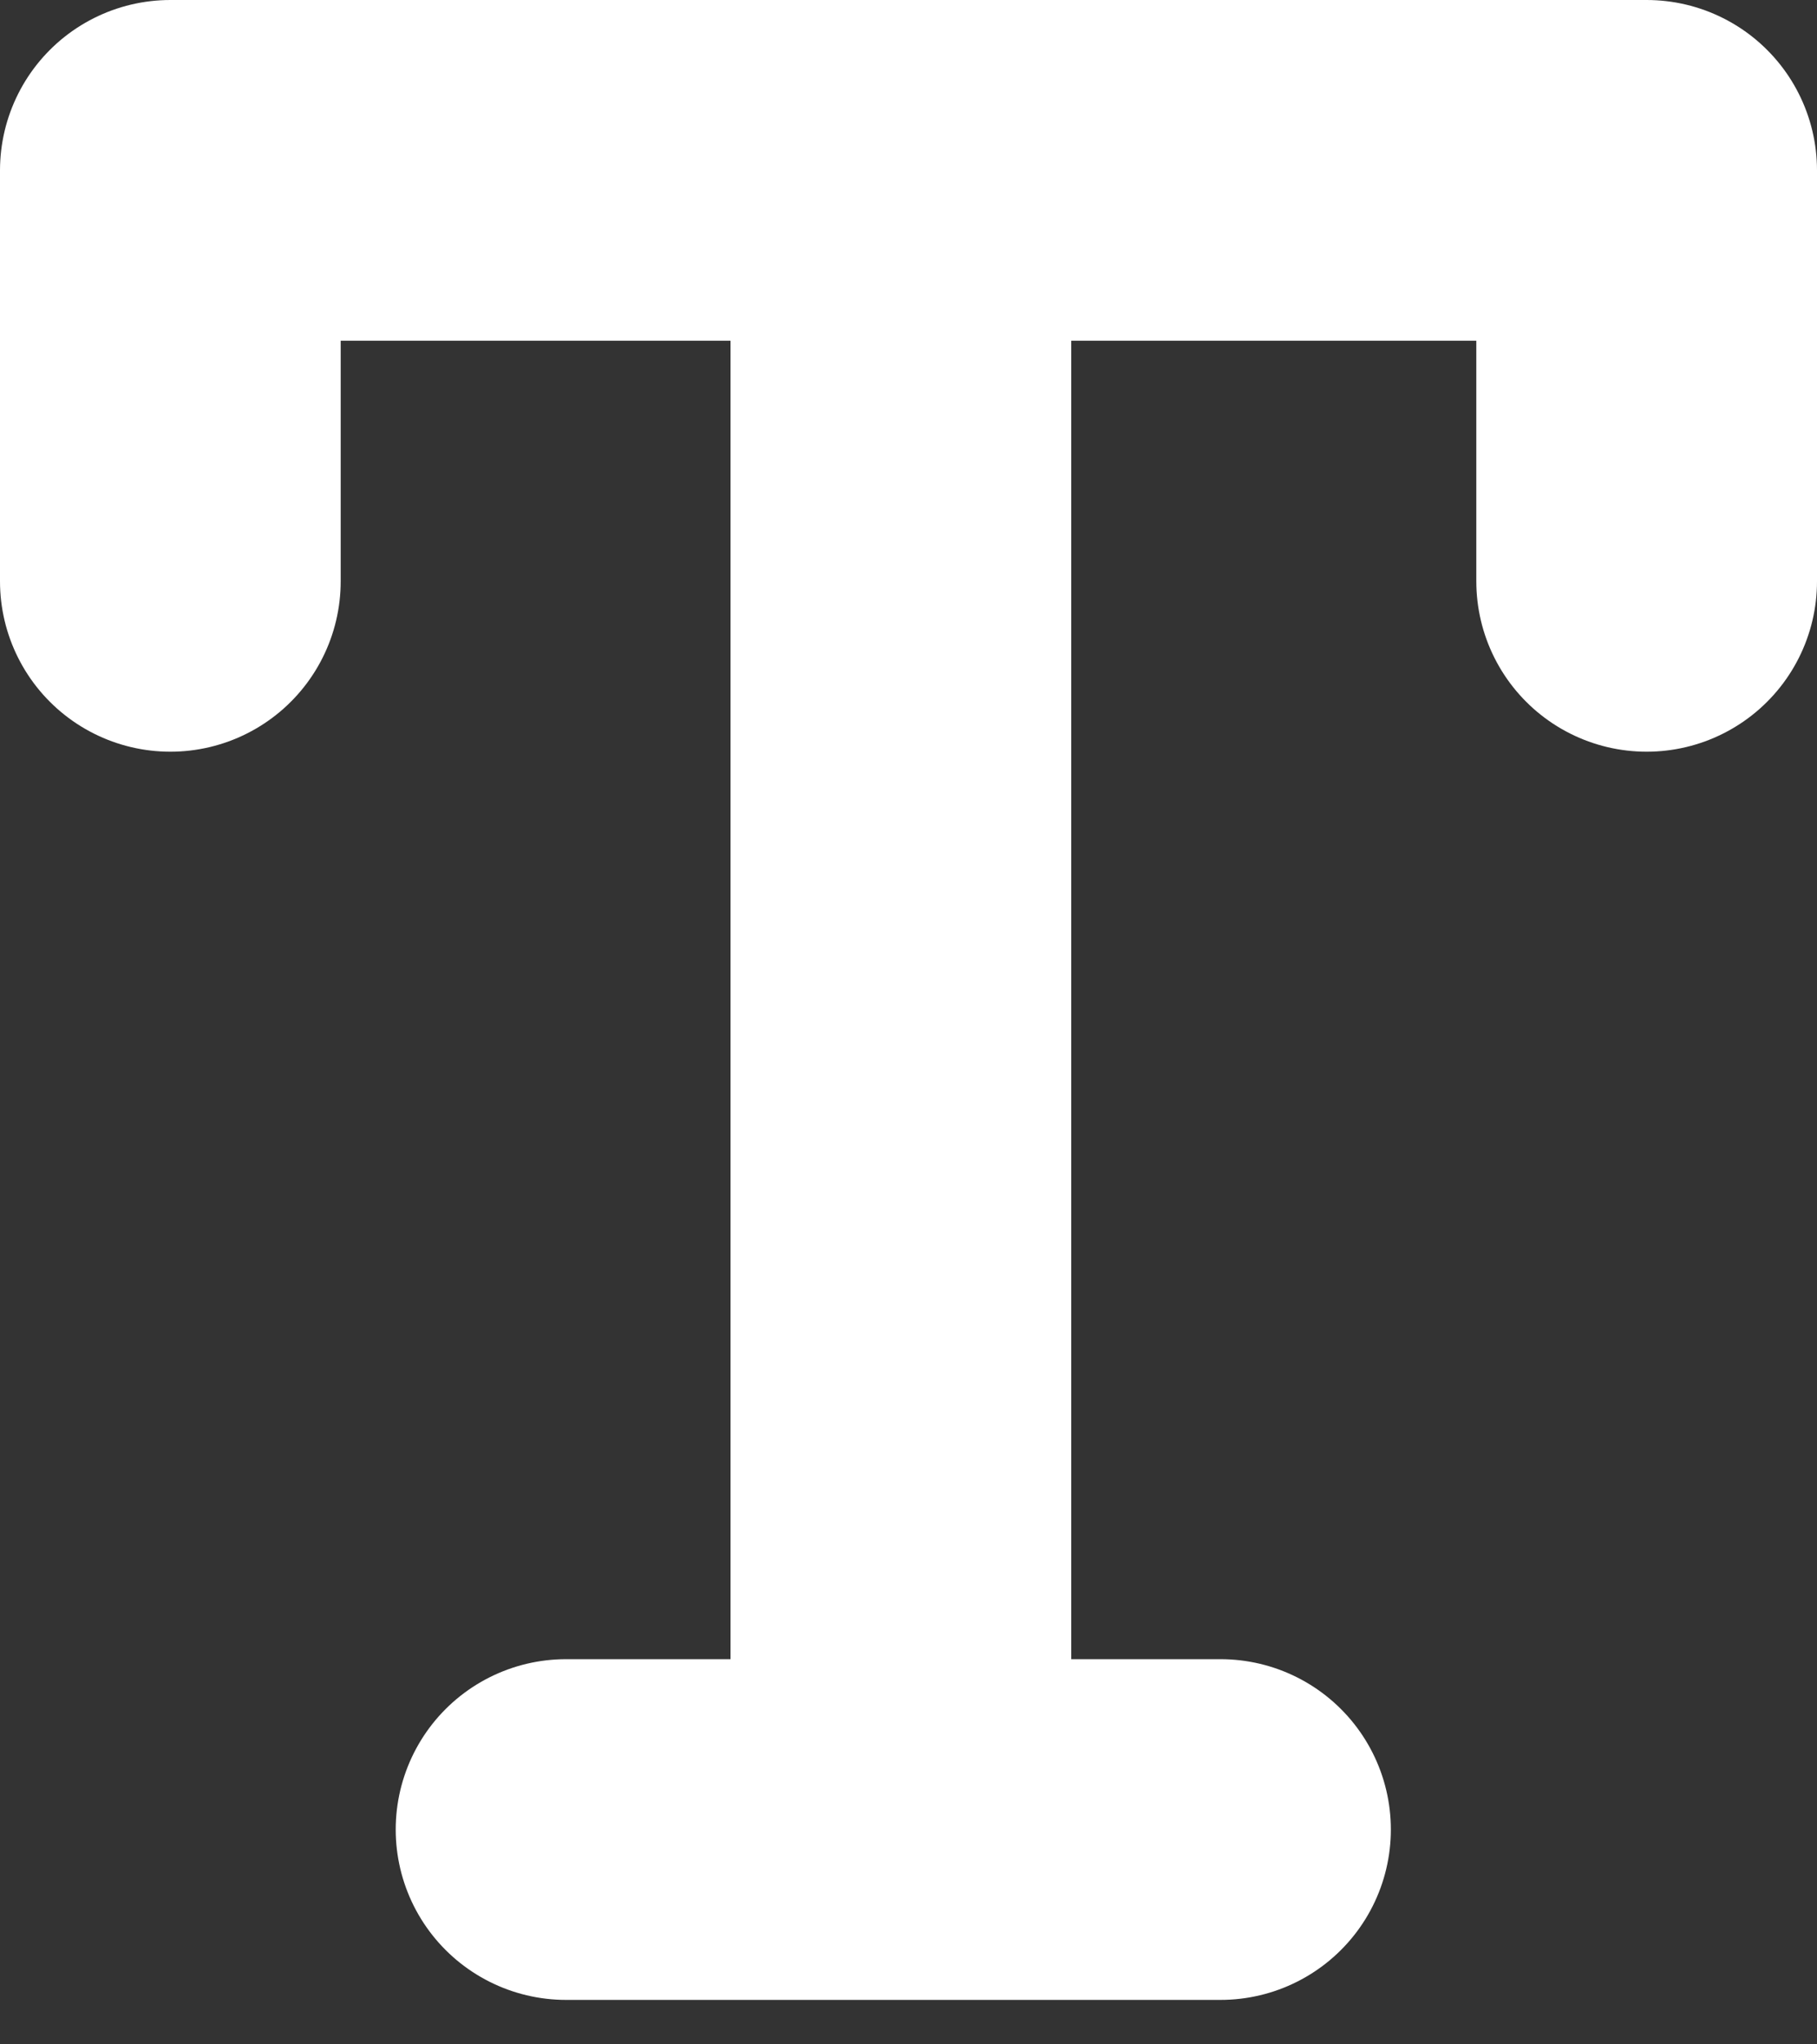<svg fill="none" height="36" viewBox="0 0 32 36" width="32" xmlns="http://www.w3.org/2000/svg"><rect x="0" y="0" width="32" height="36" fill="#333333" stroke="none"/><g stroke="#fff" stroke-linecap="round" stroke-linejoin="round" stroke-width="6"><path d="m3 10.237v-7.237h26v7.237"/><path d="m15.866 3.804v28.144"/><path d="m9.969 32.217h11.526"/></g></svg>